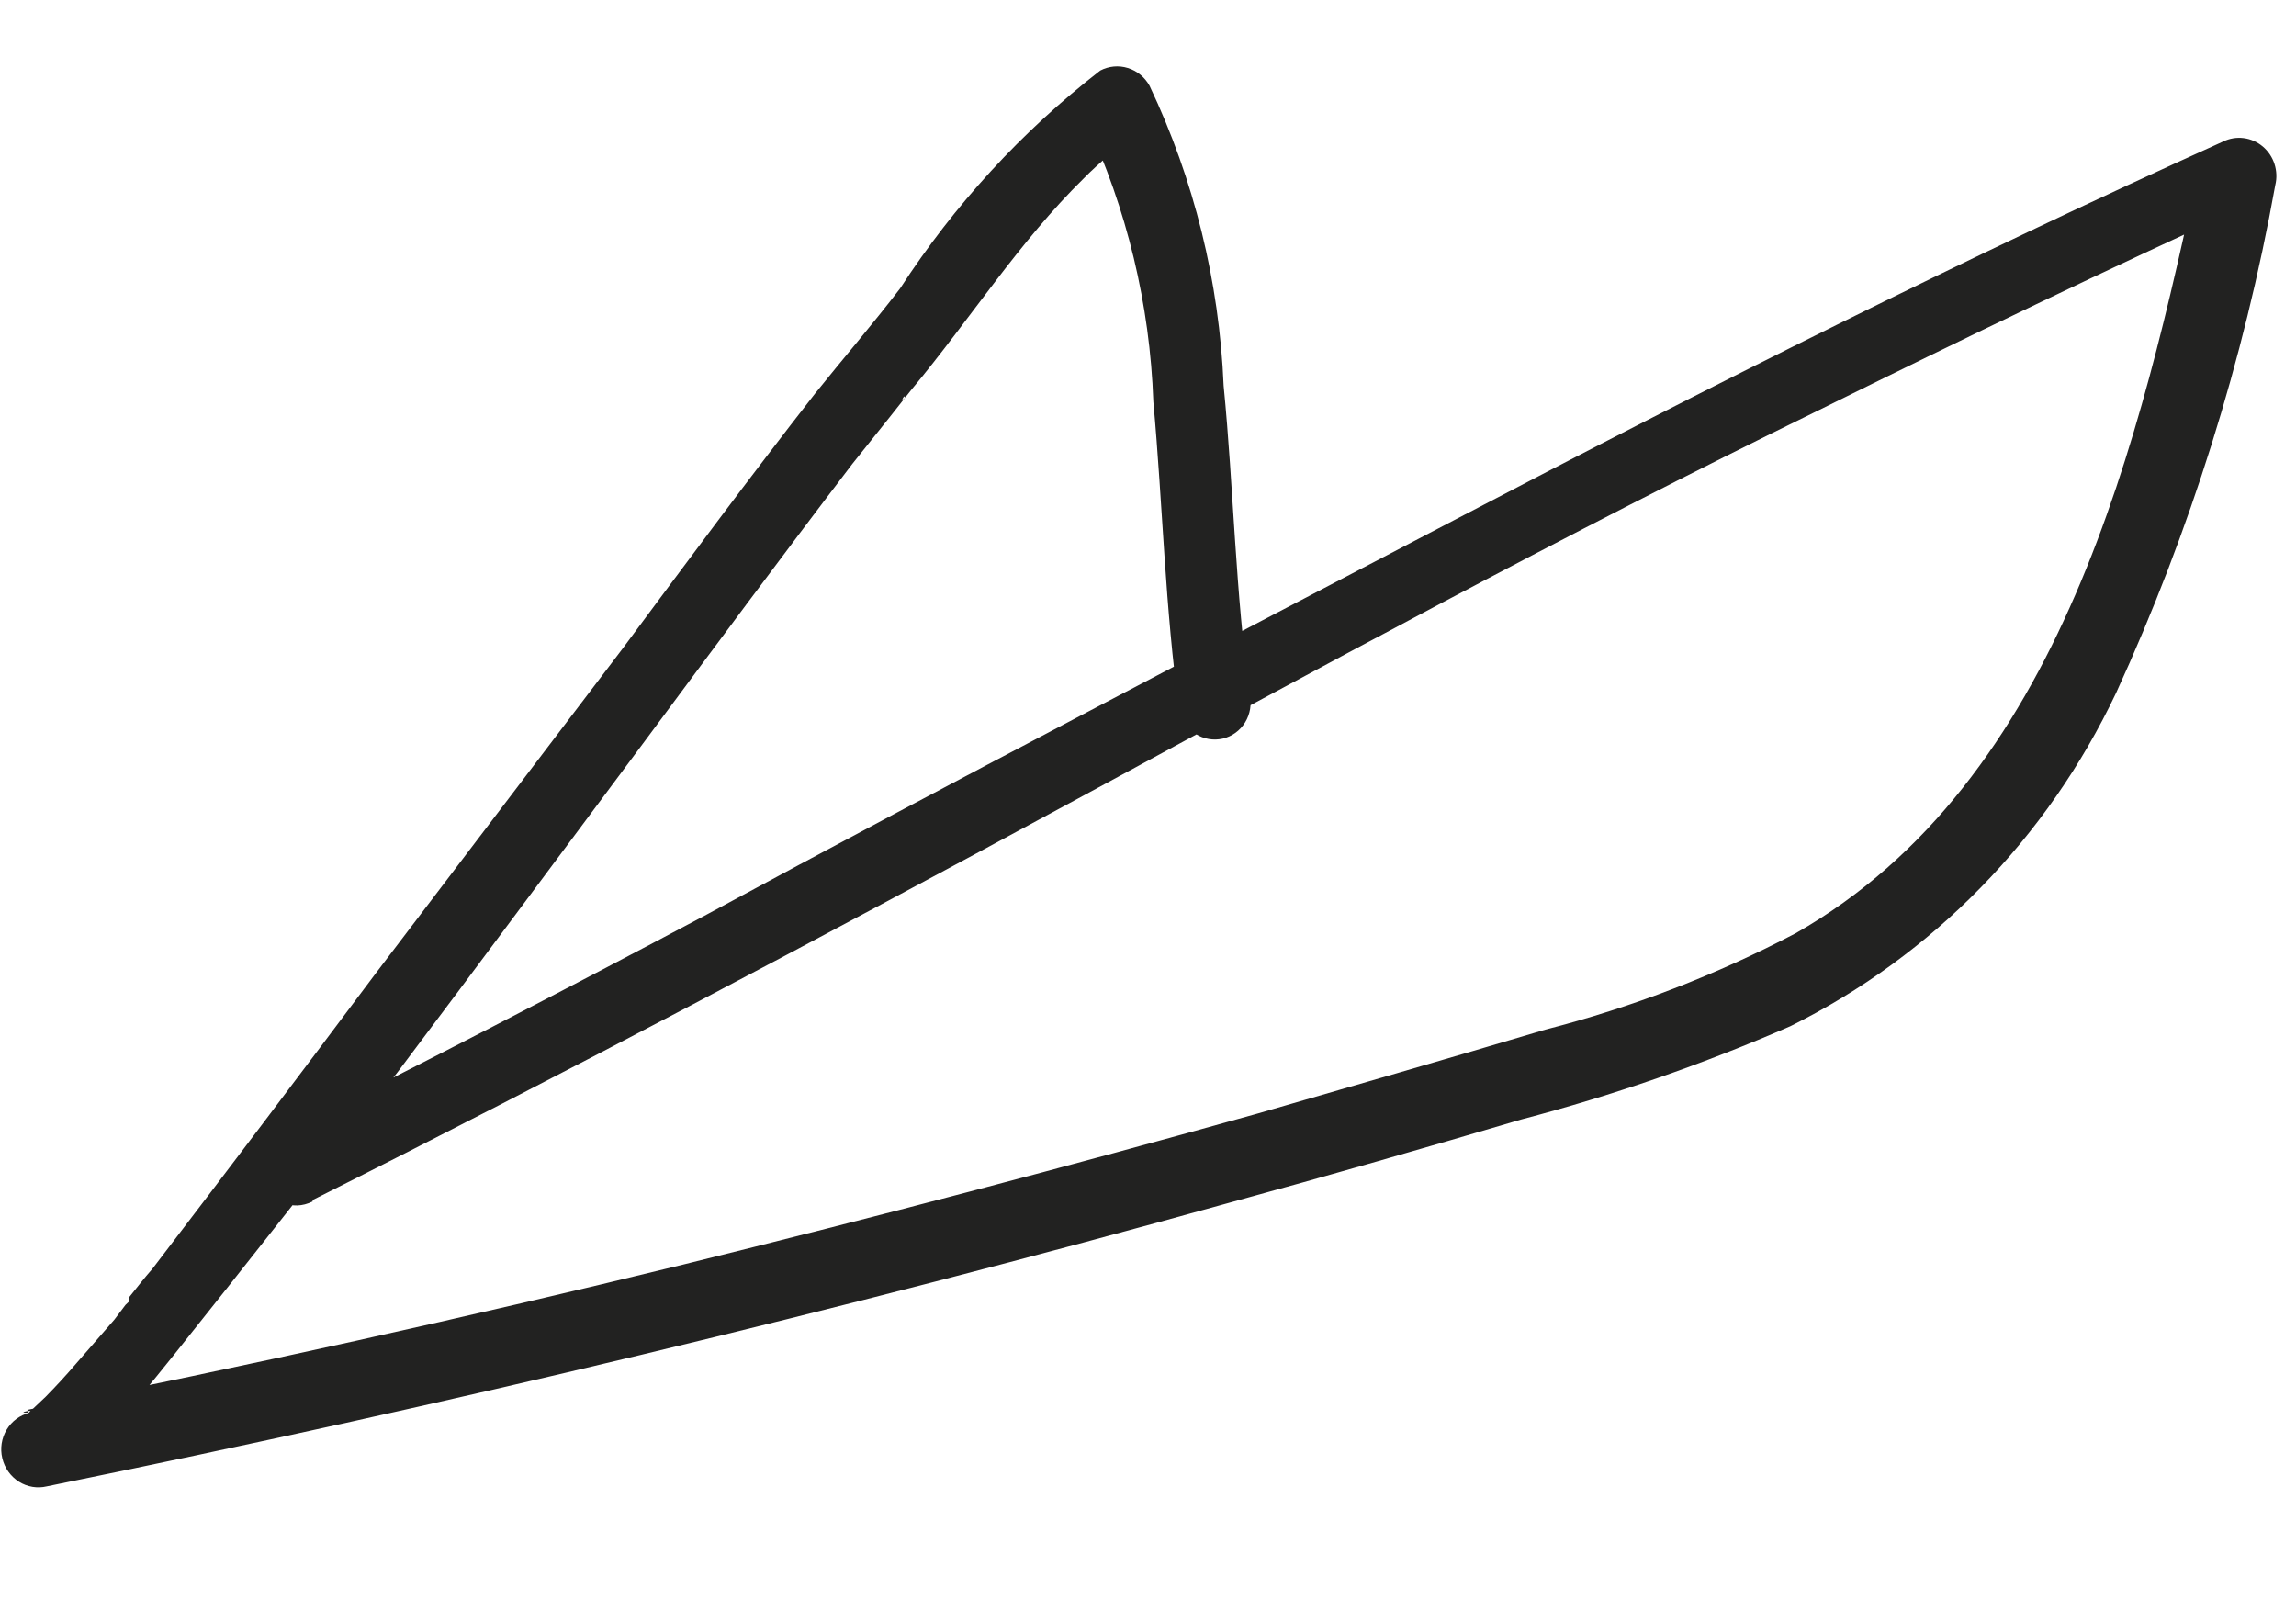 <svg width="67" height="47" viewBox="0 0 67 47" fill="none" xmlns="http://www.w3.org/2000/svg">
<path d="M9.123 35.015C16.537 31.295 23.916 27.382 31.192 23.444C38.468 19.506 45.702 15.566 53.07 11.971C57.294 9.879 61.515 7.849 65.733 5.926L64.218 4.63C62.451 12.857 60.17 22.804 52.4 27.231C50.081 28.449 47.631 29.393 45.099 30.042C42.288 30.879 39.457 31.693 36.709 32.489C31.118 34.05 25.53 35.519 19.946 36.896C13.663 38.434 7.218 39.86 0.799 41.138C0.983 41.846 1.147 42.554 1.31 43.283C1.946 43.027 2.505 42.604 2.929 42.056C3.704 41.24 4.397 40.377 5.09 39.515C7.257 36.804 9.426 34.029 11.593 31.297C14.027 28.067 16.418 24.835 18.831 21.604C20.831 18.907 22.831 16.21 24.872 13.536L25.955 12.181L26.41 11.606C26.238 11.79 26.415 11.457 26.41 11.606L26.606 11.359C28.314 9.308 29.739 7.054 31.628 5.202C32.081 4.745 32.575 4.333 33.102 3.969L31.684 3.527C32.885 6.095 33.557 8.885 33.656 11.722C33.931 14.727 33.997 17.766 34.417 20.757C34.486 21.031 34.656 21.267 34.891 21.416C35.127 21.565 35.41 21.614 35.679 21.553C35.95 21.49 36.185 21.32 36.333 21.08C36.481 20.84 36.53 20.549 36.469 20.27C36.048 17.301 36.003 14.263 35.707 11.257C35.581 8.222 34.845 5.242 33.545 2.502C33.407 2.252 33.18 2.066 32.911 1.984C32.643 1.901 32.354 1.928 32.106 2.059C29.824 3.827 27.85 5.975 26.267 8.415C25.463 9.464 24.599 10.467 23.776 11.494C21.867 13.94 20.019 16.431 18.171 18.922L10.962 28.404C8.789 31.306 6.616 34.186 4.445 37.025C4.208 37.291 3.991 37.579 3.774 37.845L3.77 37.973L3.663 38.074L3.337 38.506L2.214 39.796C1.933 40.124 1.632 40.451 1.331 40.757L0.966 41.102L0.837 41.224C0.645 41.386 1.008 41.083 0.837 41.224L0.713 41.219C0.568 41.213 1.028 41.105 0.858 41.225C0.581 41.292 0.341 41.469 0.193 41.718C0.044 41.967 -0.001 42.266 0.067 42.55C0.134 42.835 0.31 43.081 0.554 43.235C0.798 43.389 1.091 43.437 1.369 43.37C12.955 41.016 24.491 38.257 35.896 35.088C38.726 34.316 41.557 33.502 44.389 32.666C47.074 31.963 49.701 31.052 52.248 29.942C56.395 27.882 59.739 24.459 61.751 20.217C63.911 15.506 65.472 10.527 66.395 5.402C66.445 5.199 66.437 4.985 66.372 4.785C66.308 4.586 66.189 4.409 66.03 4.275C65.871 4.141 65.678 4.056 65.474 4.03C65.27 4.004 65.064 4.038 64.879 4.127C57.309 7.544 49.873 11.284 42.517 15.134C35.161 18.983 27.891 22.752 20.615 26.69C16.471 28.892 12.301 31.044 8.105 33.145C6.901 33.752 7.897 35.663 9.122 35.057L9.123 35.015Z" fill="#222221"/>
</svg>
